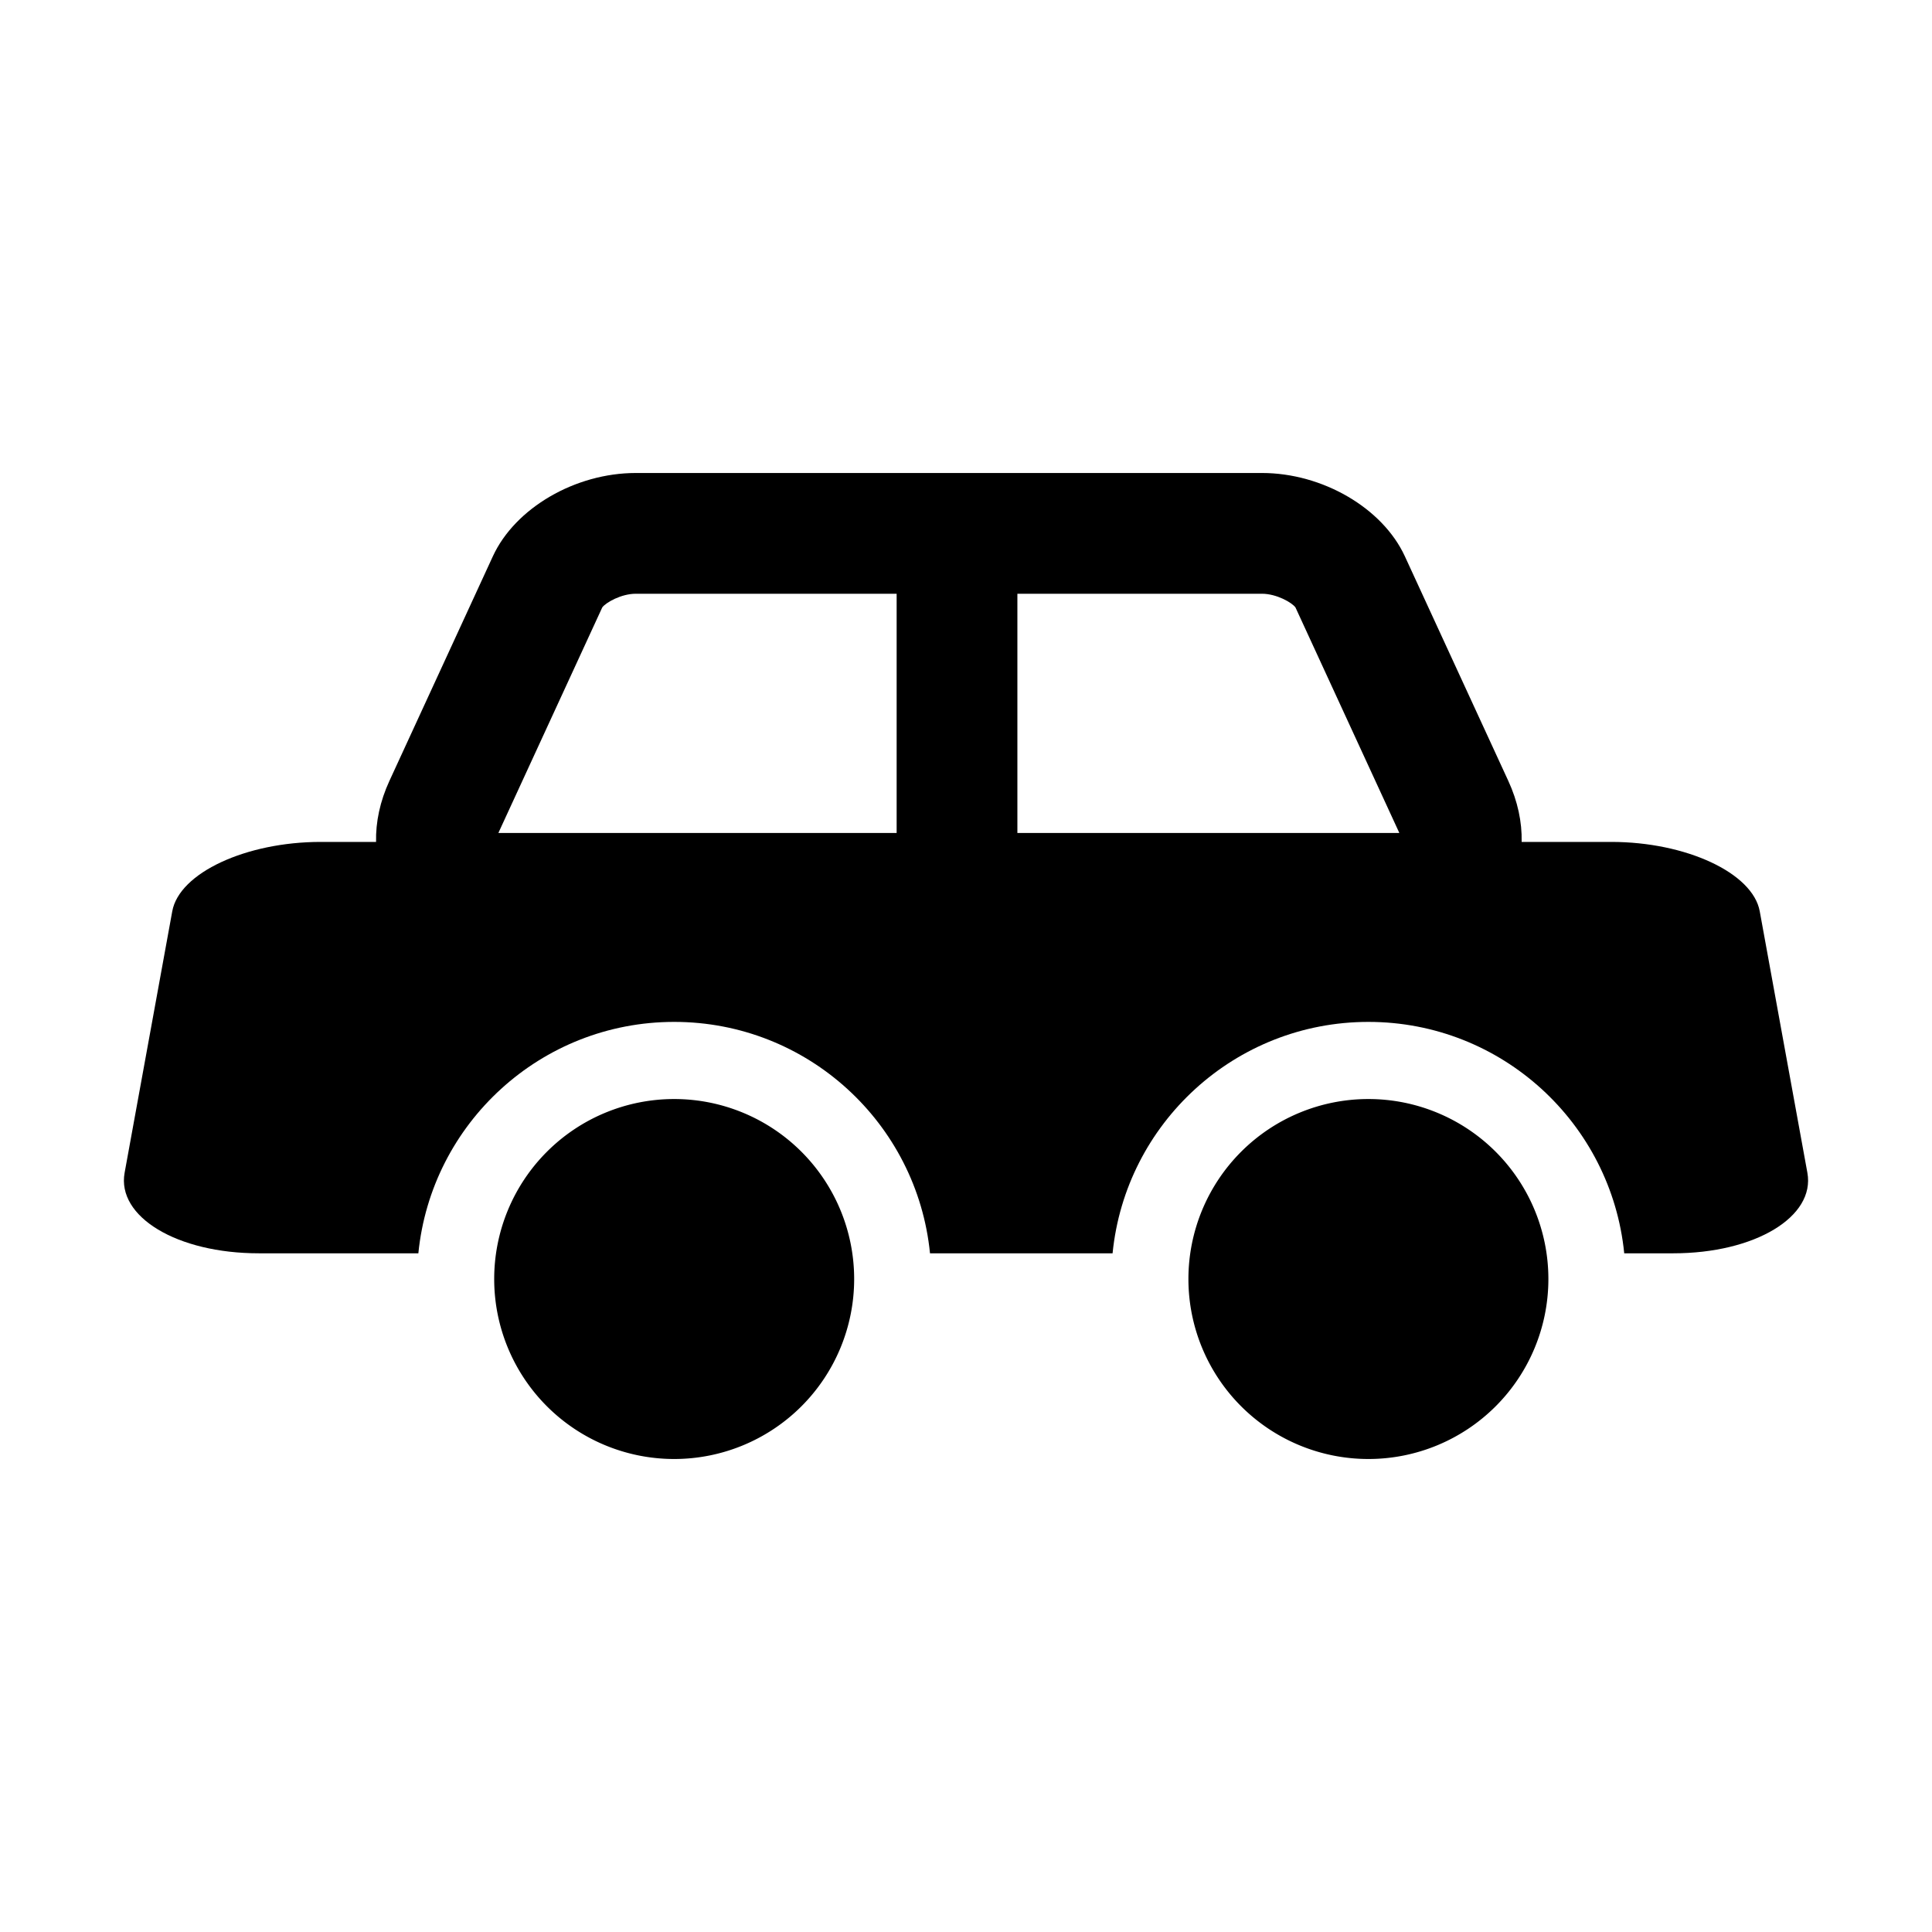<?xml version="1.0" standalone="no"?><!DOCTYPE svg PUBLIC "-//W3C//DTD SVG 1.1//EN" "http://www.w3.org/Graphics/SVG/1.1/DTD/svg11.dtd"><svg t="1544526655539" class="icon" style="" viewBox="0 0 1024 1024" version="1.1" xmlns="http://www.w3.org/2000/svg" p-id="6853" xmlns:xlink="http://www.w3.org/1999/xlink" width="200" height="200"><defs><style type="text/css"></style></defs><path d="M357.329 677.906m-95.395 0a95.395 95.395 0 1 0 190.79 0 95.395 95.395 0 1 0-190.79 0Z" p-id="6854"></path><path d="M957.949 621.575l-25.251-138.584c-3.711-20.362-39.098-36.758-78.698-36.758h-47.494c0.238-10.552-2.103-21.553-7.064-32.323l-54.835-119.054c-11.786-25.587-43.648-44.158-75.764-44.158H336.986c-32.115 0-63.978 18.571-75.764 44.158l-54.834 119.053c-4.961 10.77-7.302 21.771-7.064 32.323h-29.325c-39.599 0-74.987 16.396-78.697 36.758L66.051 621.575c-4.246 23.303 27.728 42.703 71.129 42.703h84.559c6.84-68.865 64.927-122.651 135.591-122.651s128.75 53.787 135.59 122.652h96.771c6.84-68.865 64.927-122.651 135.591-122.651s128.751 53.786 135.591 122.651h25.948c43.4 0 75.374-19.401 71.128-42.704zM686.615 321.931l54.697 118.754c0.129 0.28 0.244 0.548 0.348 0.803l-0.223 0.001H539.236v-126.79h129.607c7.766-0.001 15.904 4.678 17.772 7.232zM264.518 440.684l54.697-118.753c1.868-2.554 10.005-7.232 17.771-7.232h138.25v126.79H264.392l-0.223-0.001c0.104-0.255 0.22-0.523 0.349-0.804z" p-id="6855"></path><path d="M725.281 677.906m-95.395 0a95.395 95.395 0 1 0 190.79 0 95.395 95.395 0 1 0-190.79 0Z" p-id="6856"></path></svg>